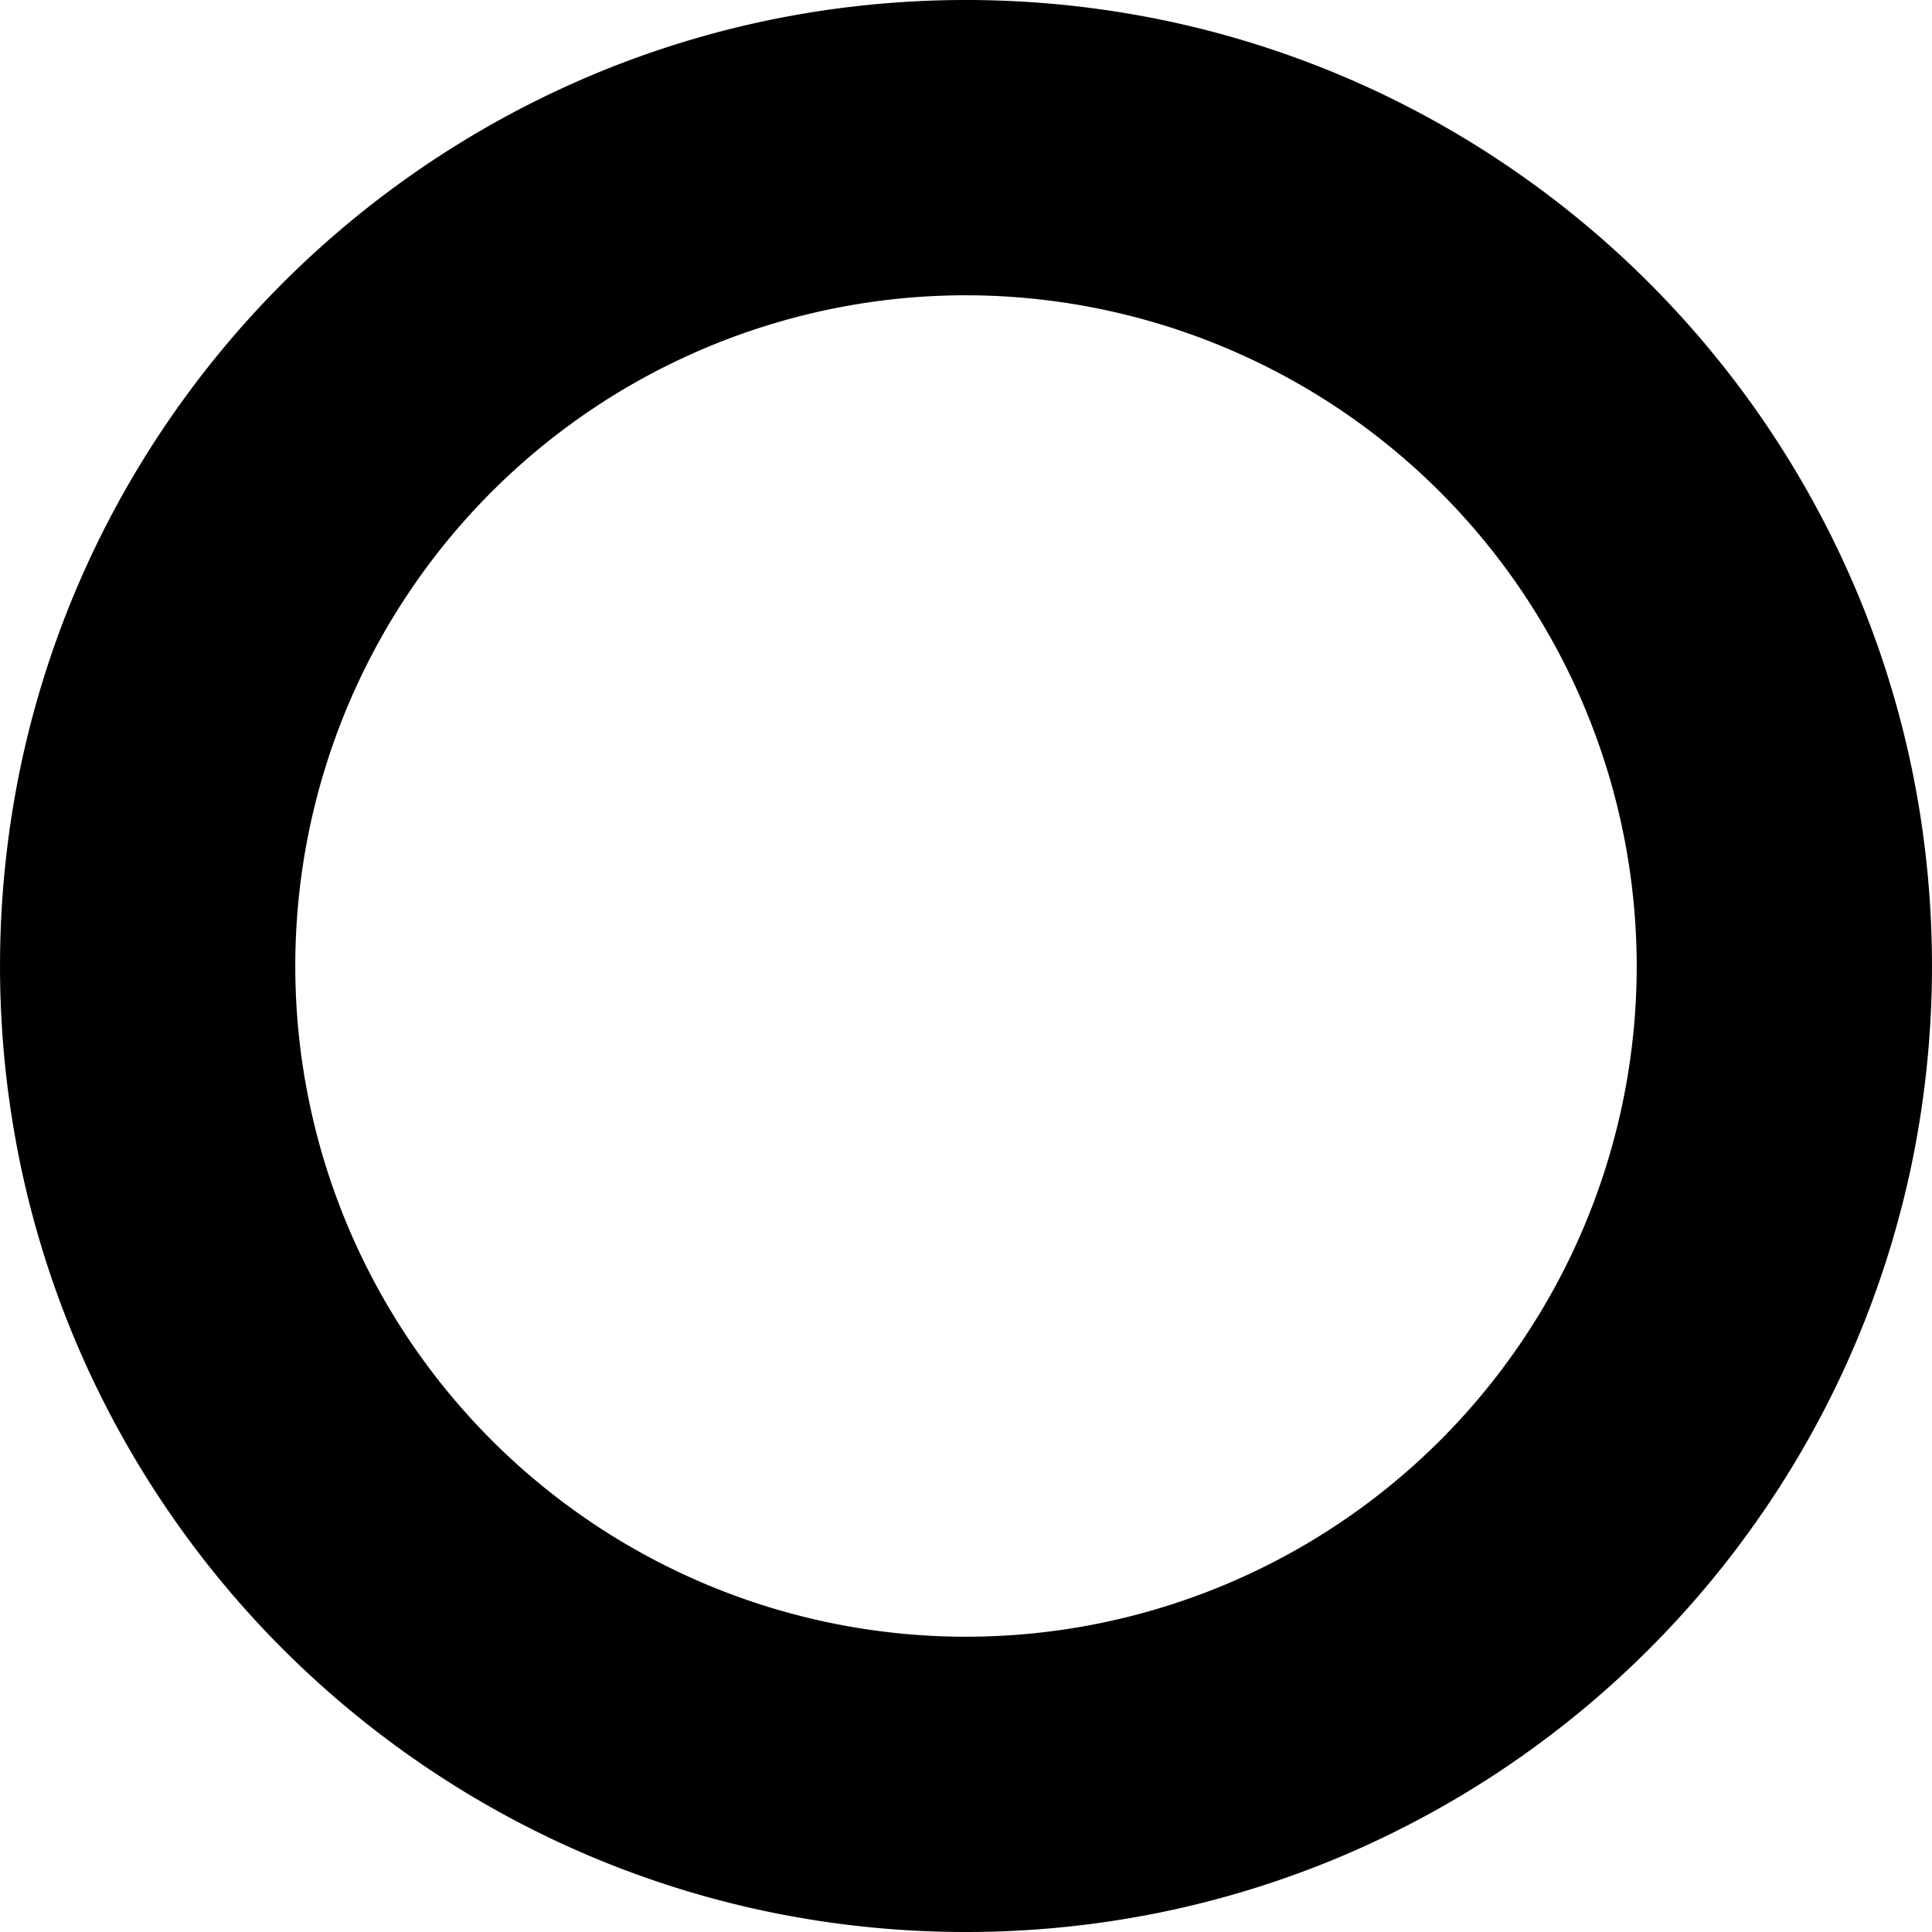 <svg id="circleSVG1" xmlns="http://www.w3.org/2000/svg" viewBox="0 0 229 229">
  <path d="M114.5,229a115.345,115.345,0,0,1-23.076-2.326,113.873,113.873,0,0,1-40.942-17.228A114.834,114.834,0,0,1,9,159.068a113.922,113.922,0,0,1-6.672-21.493,115.617,115.617,0,0,1,0-46.151A113.872,113.872,0,0,1,19.555,50.482,114.834,114.834,0,0,1,69.931,9,113.922,113.922,0,0,1,91.424,2.326a115.617,115.617,0,0,1,46.151,0,113.873,113.873,0,0,1,40.942,17.228A114.833,114.833,0,0,1,220,69.931a113.921,113.921,0,0,1,6.672,21.493,115.617,115.617,0,0,1,0,46.151,113.873,113.873,0,0,1-17.228,40.942A114.833,114.833,0,0,1,159.068,220a113.921,113.921,0,0,1-21.493,6.672A115.345,115.345,0,0,1,114.5,229Zm0-194A79.5,79.5,0,1,0,194,114.5,79.59,79.59,0,0,0,114.5,35Z"/>
</svg>
